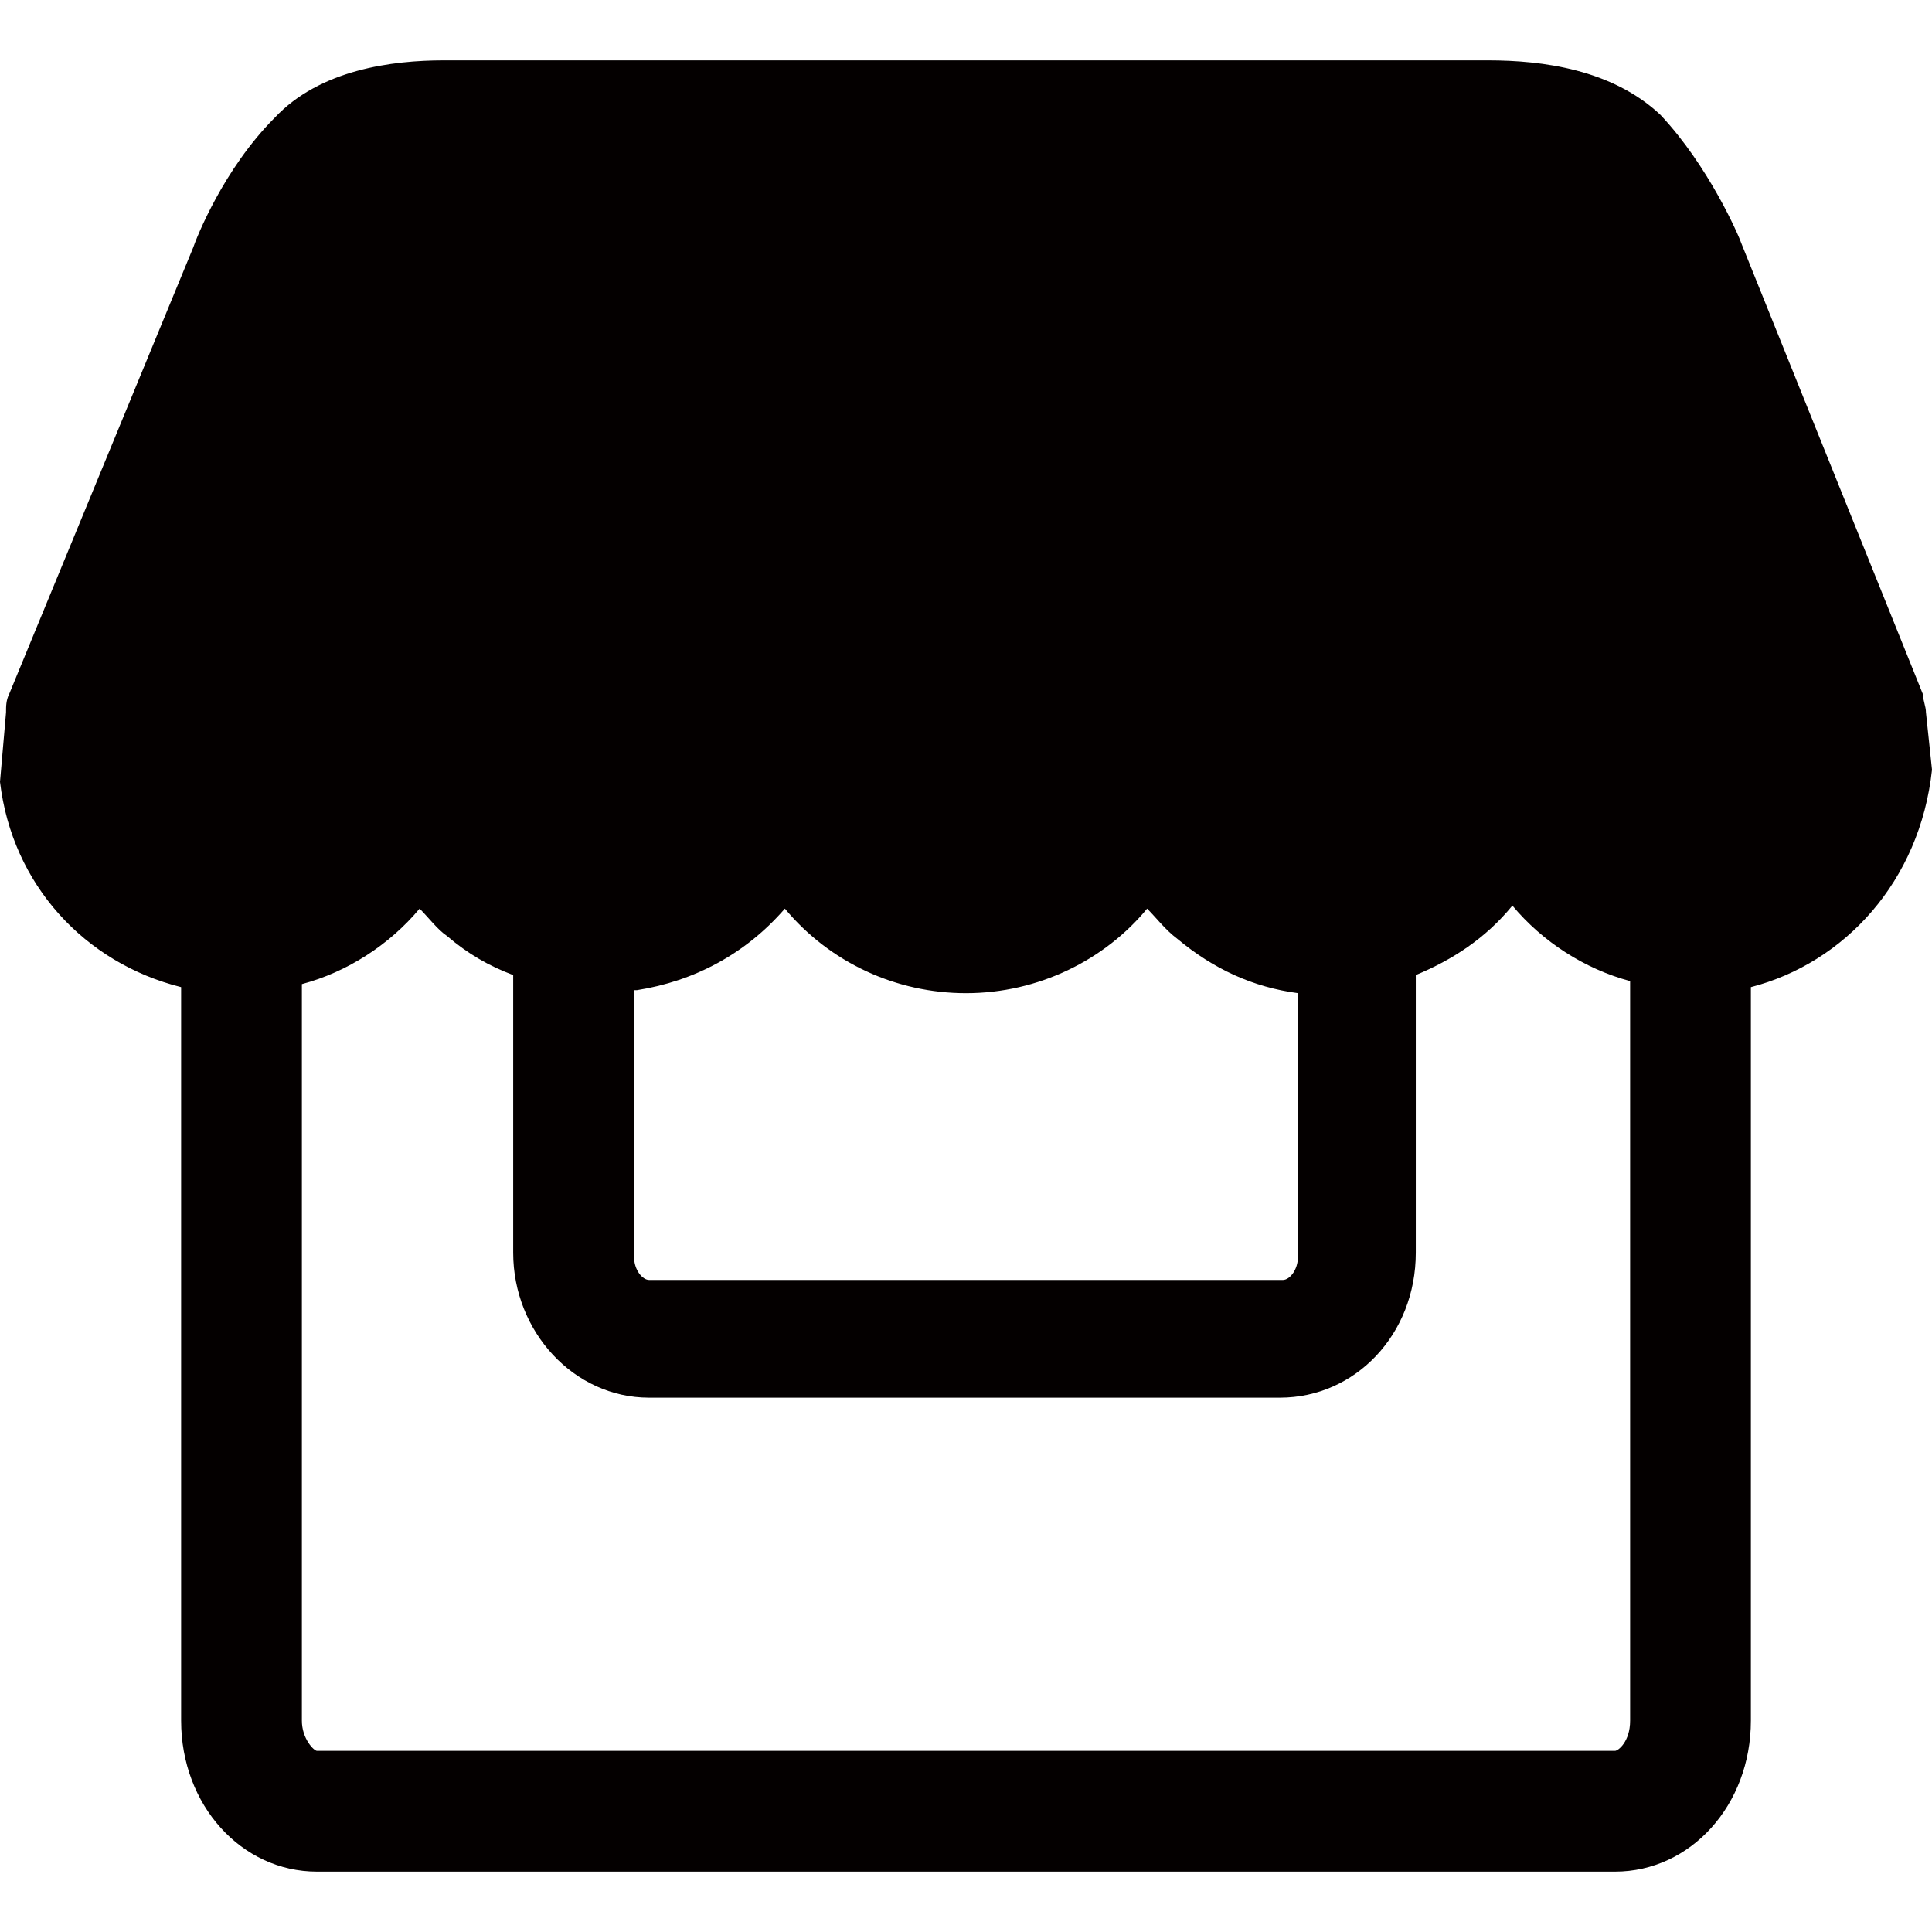 <?xml version="1.0" encoding="utf-8"?>
<!-- Generator: Adobe Illustrator 19.0.0, SVG Export Plug-In . SVG Version: 6.00 Build 0)  -->
<svg version="1.1" id="图层_1" xmlns="http://www.w3.org/2000/svg" xmlns:xlink="http://www.w3.org/1999/xlink" x="0px" y="0px"
	 viewBox="0 0 64 64" style="enable-background:new 0 0 64 64;" xml:space="preserve">
<style type="text/css">
	.st0{fill:#040000;}
</style>
<path id="XMLID_1114_" class="st0" d="M64,25.5l-0.2-1.9c0-0.2-0.1-0.4-0.1-0.6l-6-14.9c-0.1-0.3-1.1-2.6-2.7-4.3
	C53.4,2.3,51.1,2,49.3,2c-0.4,0-0.7,0-0.7,0L15.5,2c0,0-0.3,0-0.8,0c-1.7,0-4.1,0.3-5.6,1.9c-1.7,1.7-2.6,4-2.7,4.3L0.3,23
	c-0.1,0.2-0.1,0.4-0.1,0.6L0,25.9c0.4,3.4,2.8,6,6,6.8V57c0,2.8,2,5,4.5,5h43c2.5,0,4.5-2.2,4.5-5V32.7C61.1,31.9,63.6,29.2,64,25.5
	z M53.5,58h-43c-0.1,0-0.5-0.4-0.5-1V32.6c1.5-0.4,2.9-1.3,3.9-2.5c0.3,0.3,0.6,0.7,0.9,0.9c0.7,0.6,1.4,1,2.2,1.3v9.2
	c0,2.6,2,4.8,4.5,4.8h20.9c2.5,0,4.5-2.1,4.5-4.8v-9.2c1.2-0.5,2.3-1.2,3.2-2.3c1,1.2,2.4,2.1,3.9,2.5V57C54,57.7,53.6,58,53.5,58z
	 M21.1,32.8c1.9-0.3,3.6-1.2,4.9-2.7c1.5,1.8,3.7,2.8,6,2.8h0c2.4,0,4.6-1.1,6-2.8c0.3,0.3,0.6,0.7,1,1c1.2,1,2.5,1.6,4,1.8v8.7
	c0,0.5-0.3,0.8-0.5,0.8H21.5c-0.2,0-0.5-0.3-0.5-0.8V32.8z"/>
</svg>
